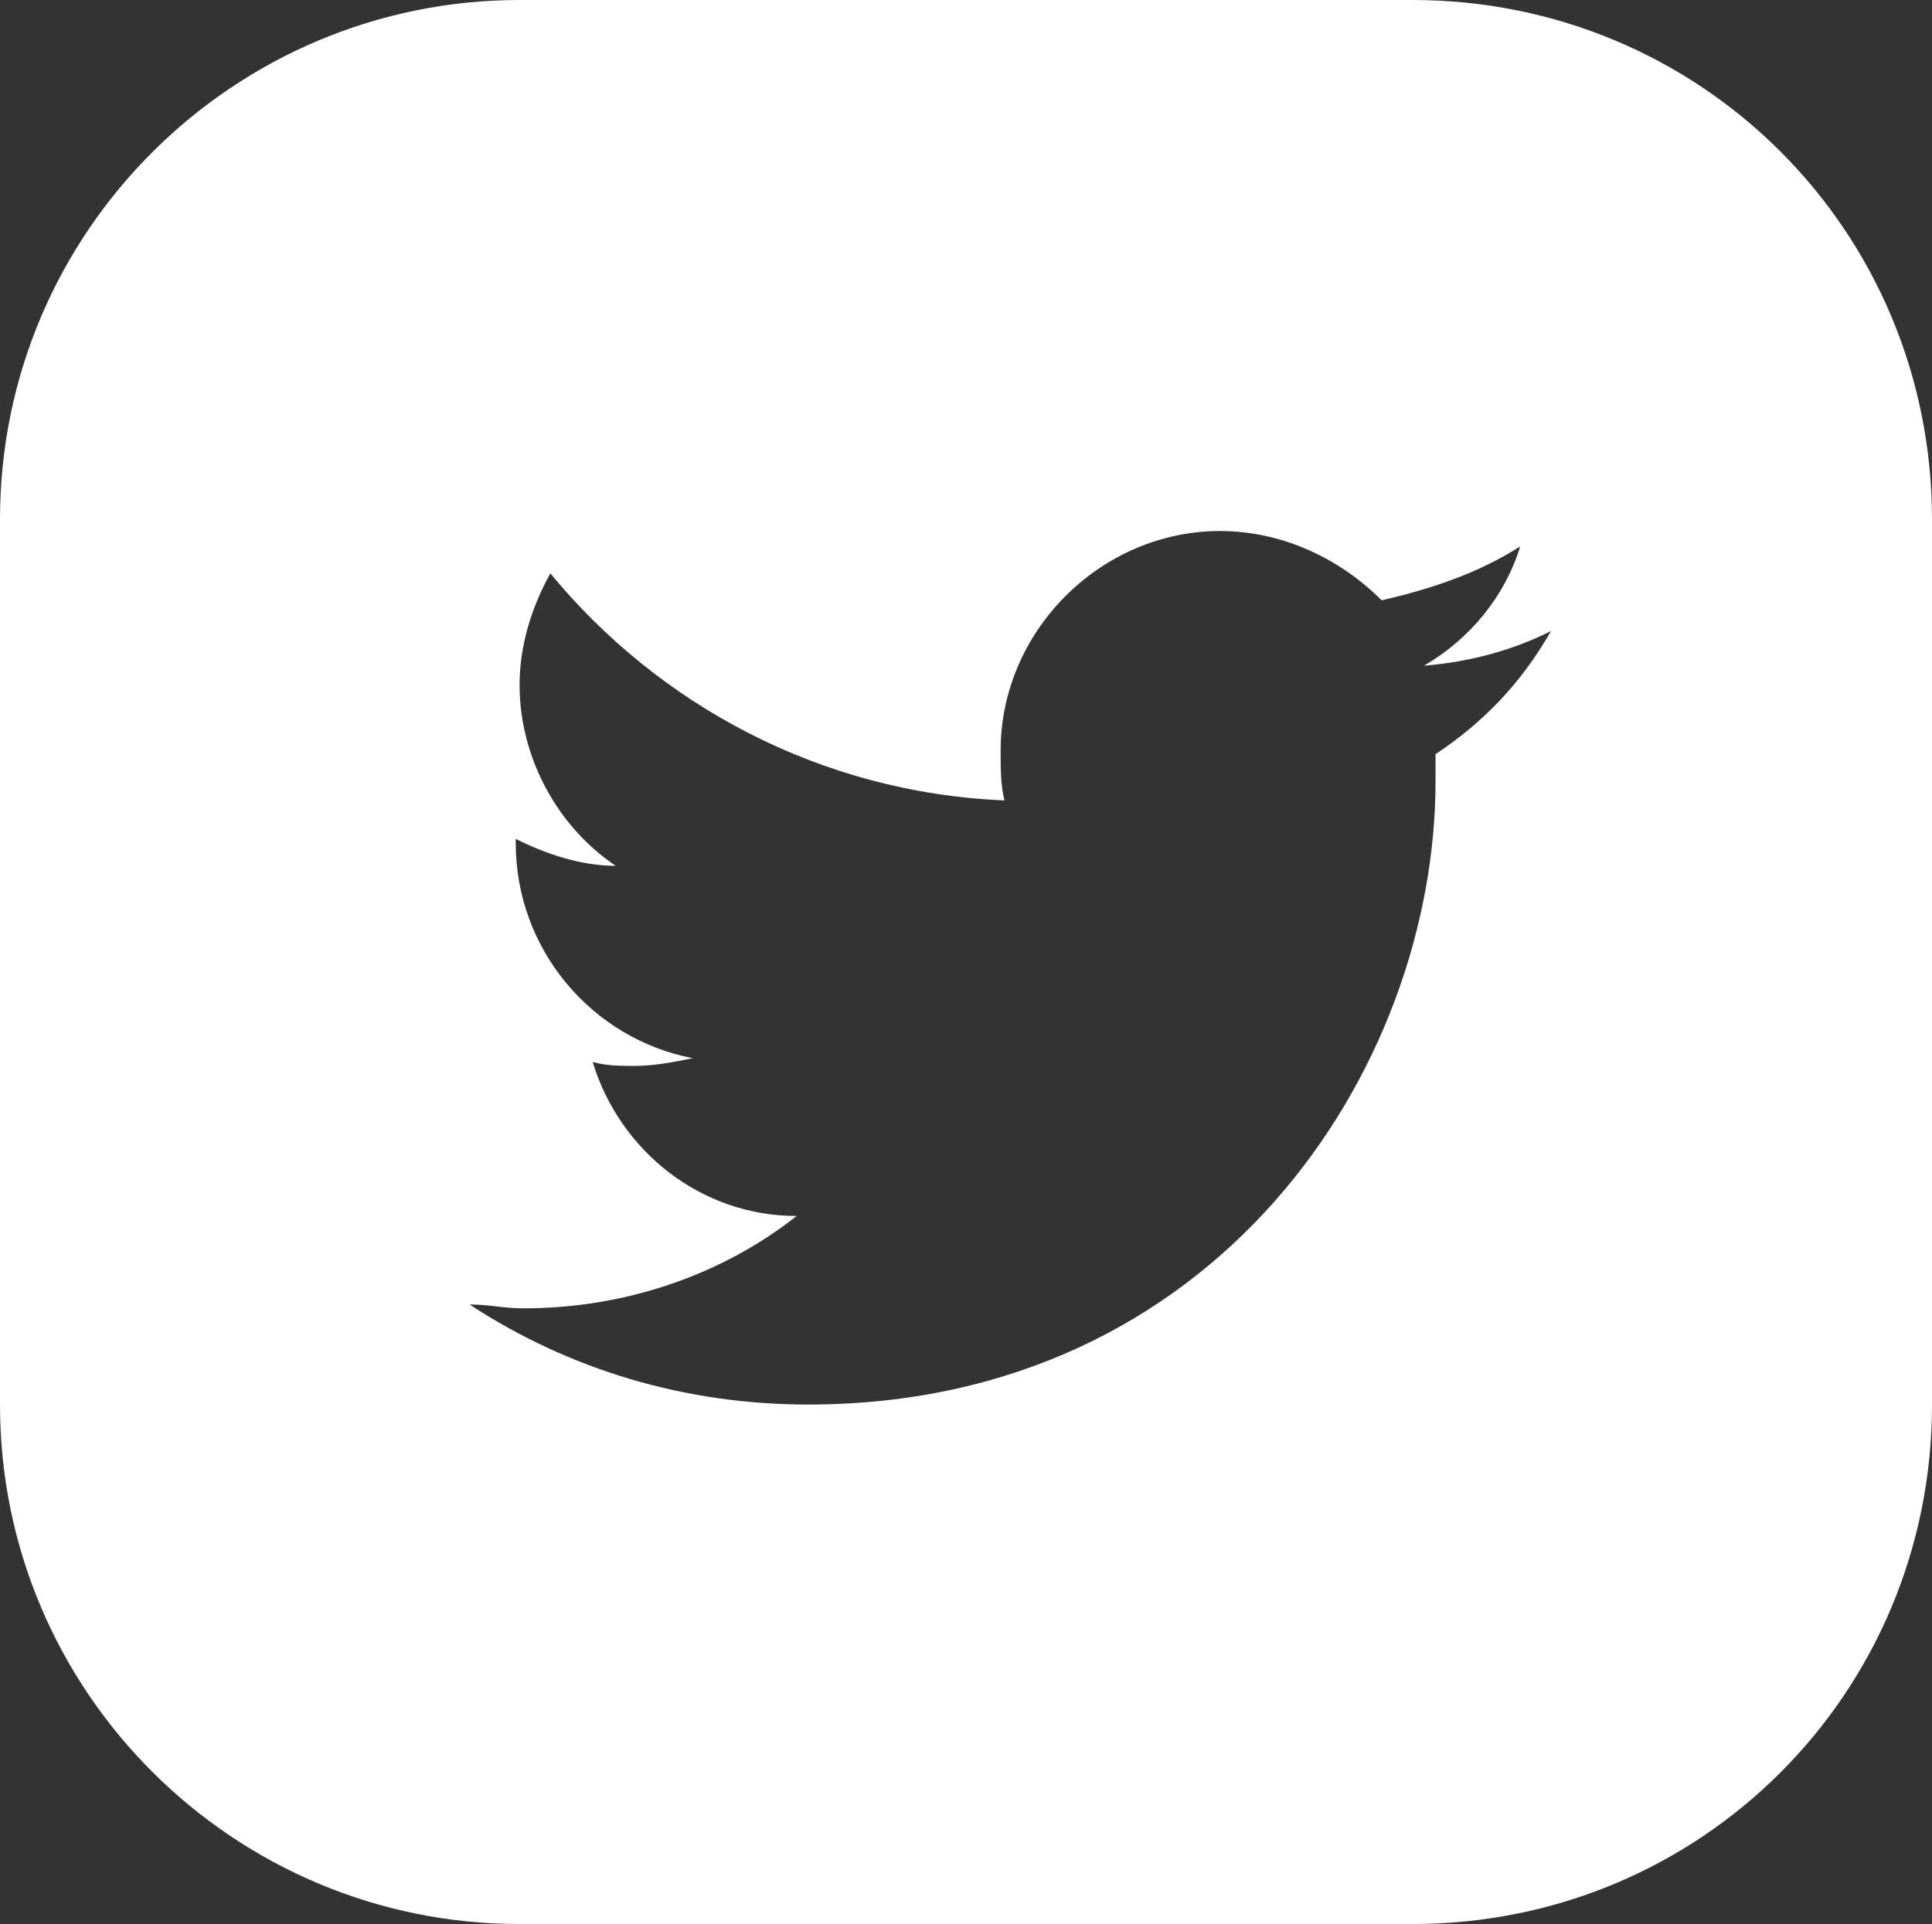 <?xml version="1.0" encoding="utf-8"?>
<!-- Generator: Adobe Illustrator 22.1.0, SVG Export Plug-In . SVG Version: 6.00 Build 0)  -->
<svg version="1.1" id="Слой_1" xmlns="http://www.w3.org/2000/svg" xmlns:xlink="http://www.w3.org/1999/xlink" x="0px" y="0px"
	 viewBox="0 0 50.2 50" style="enable-background:new 0 0 50.2 50;" xml:space="preserve">
<rect x="0" y="0" width="50.2" height="50" fill="#333333" stroke="none"/>
<style type="text/css">
	.st0{fill:#FFFFFF;}
</style>
<path class="st0" d="M36.7,0H13.5C6.1,0,0,6,0,13.5v23C0,44,6.1,50,13.5,50h23.2c7.5,0,13.5-6,13.5-13.5v-23C50.2,6,44.2,0,36.7,0z
	 M37.3,19.6l0,0.7c0,7.5-5.7,16.2-16.3,16.2c-3.2,0-6.2-0.9-8.8-2.6c0.5,0,0.9,0.1,1.4,0.1c2.7,0,5.2-0.9,7.1-2.4
	c-2.5,0-4.6-1.7-5.3-4c0.4,0.1,0.7,0.1,1.1,0.1c0.5,0,1-0.1,1.5-0.2c-2.6-0.5-4.6-2.8-4.6-5.6v-0.1c0.8,0.4,1.7,0.7,2.6,0.7
	c-1.5-1-2.5-2.8-2.5-4.7c0-1,0.3-2,0.8-2.9c2.8,3.4,7,5.7,11.8,5.9c-0.1-0.4-0.1-0.8-0.1-1.3c0-3.1,2.6-5.7,5.7-5.7
	c1.6,0,3.1,0.7,4.2,1.8c1.3-0.3,2.5-0.7,3.6-1.4c-0.4,1.3-1.3,2.4-2.5,3.1c1.2-0.1,2.3-0.4,3.3-0.9C39.5,17.8,38.5,18.8,37.3,19.6z"
	/>
</svg>
